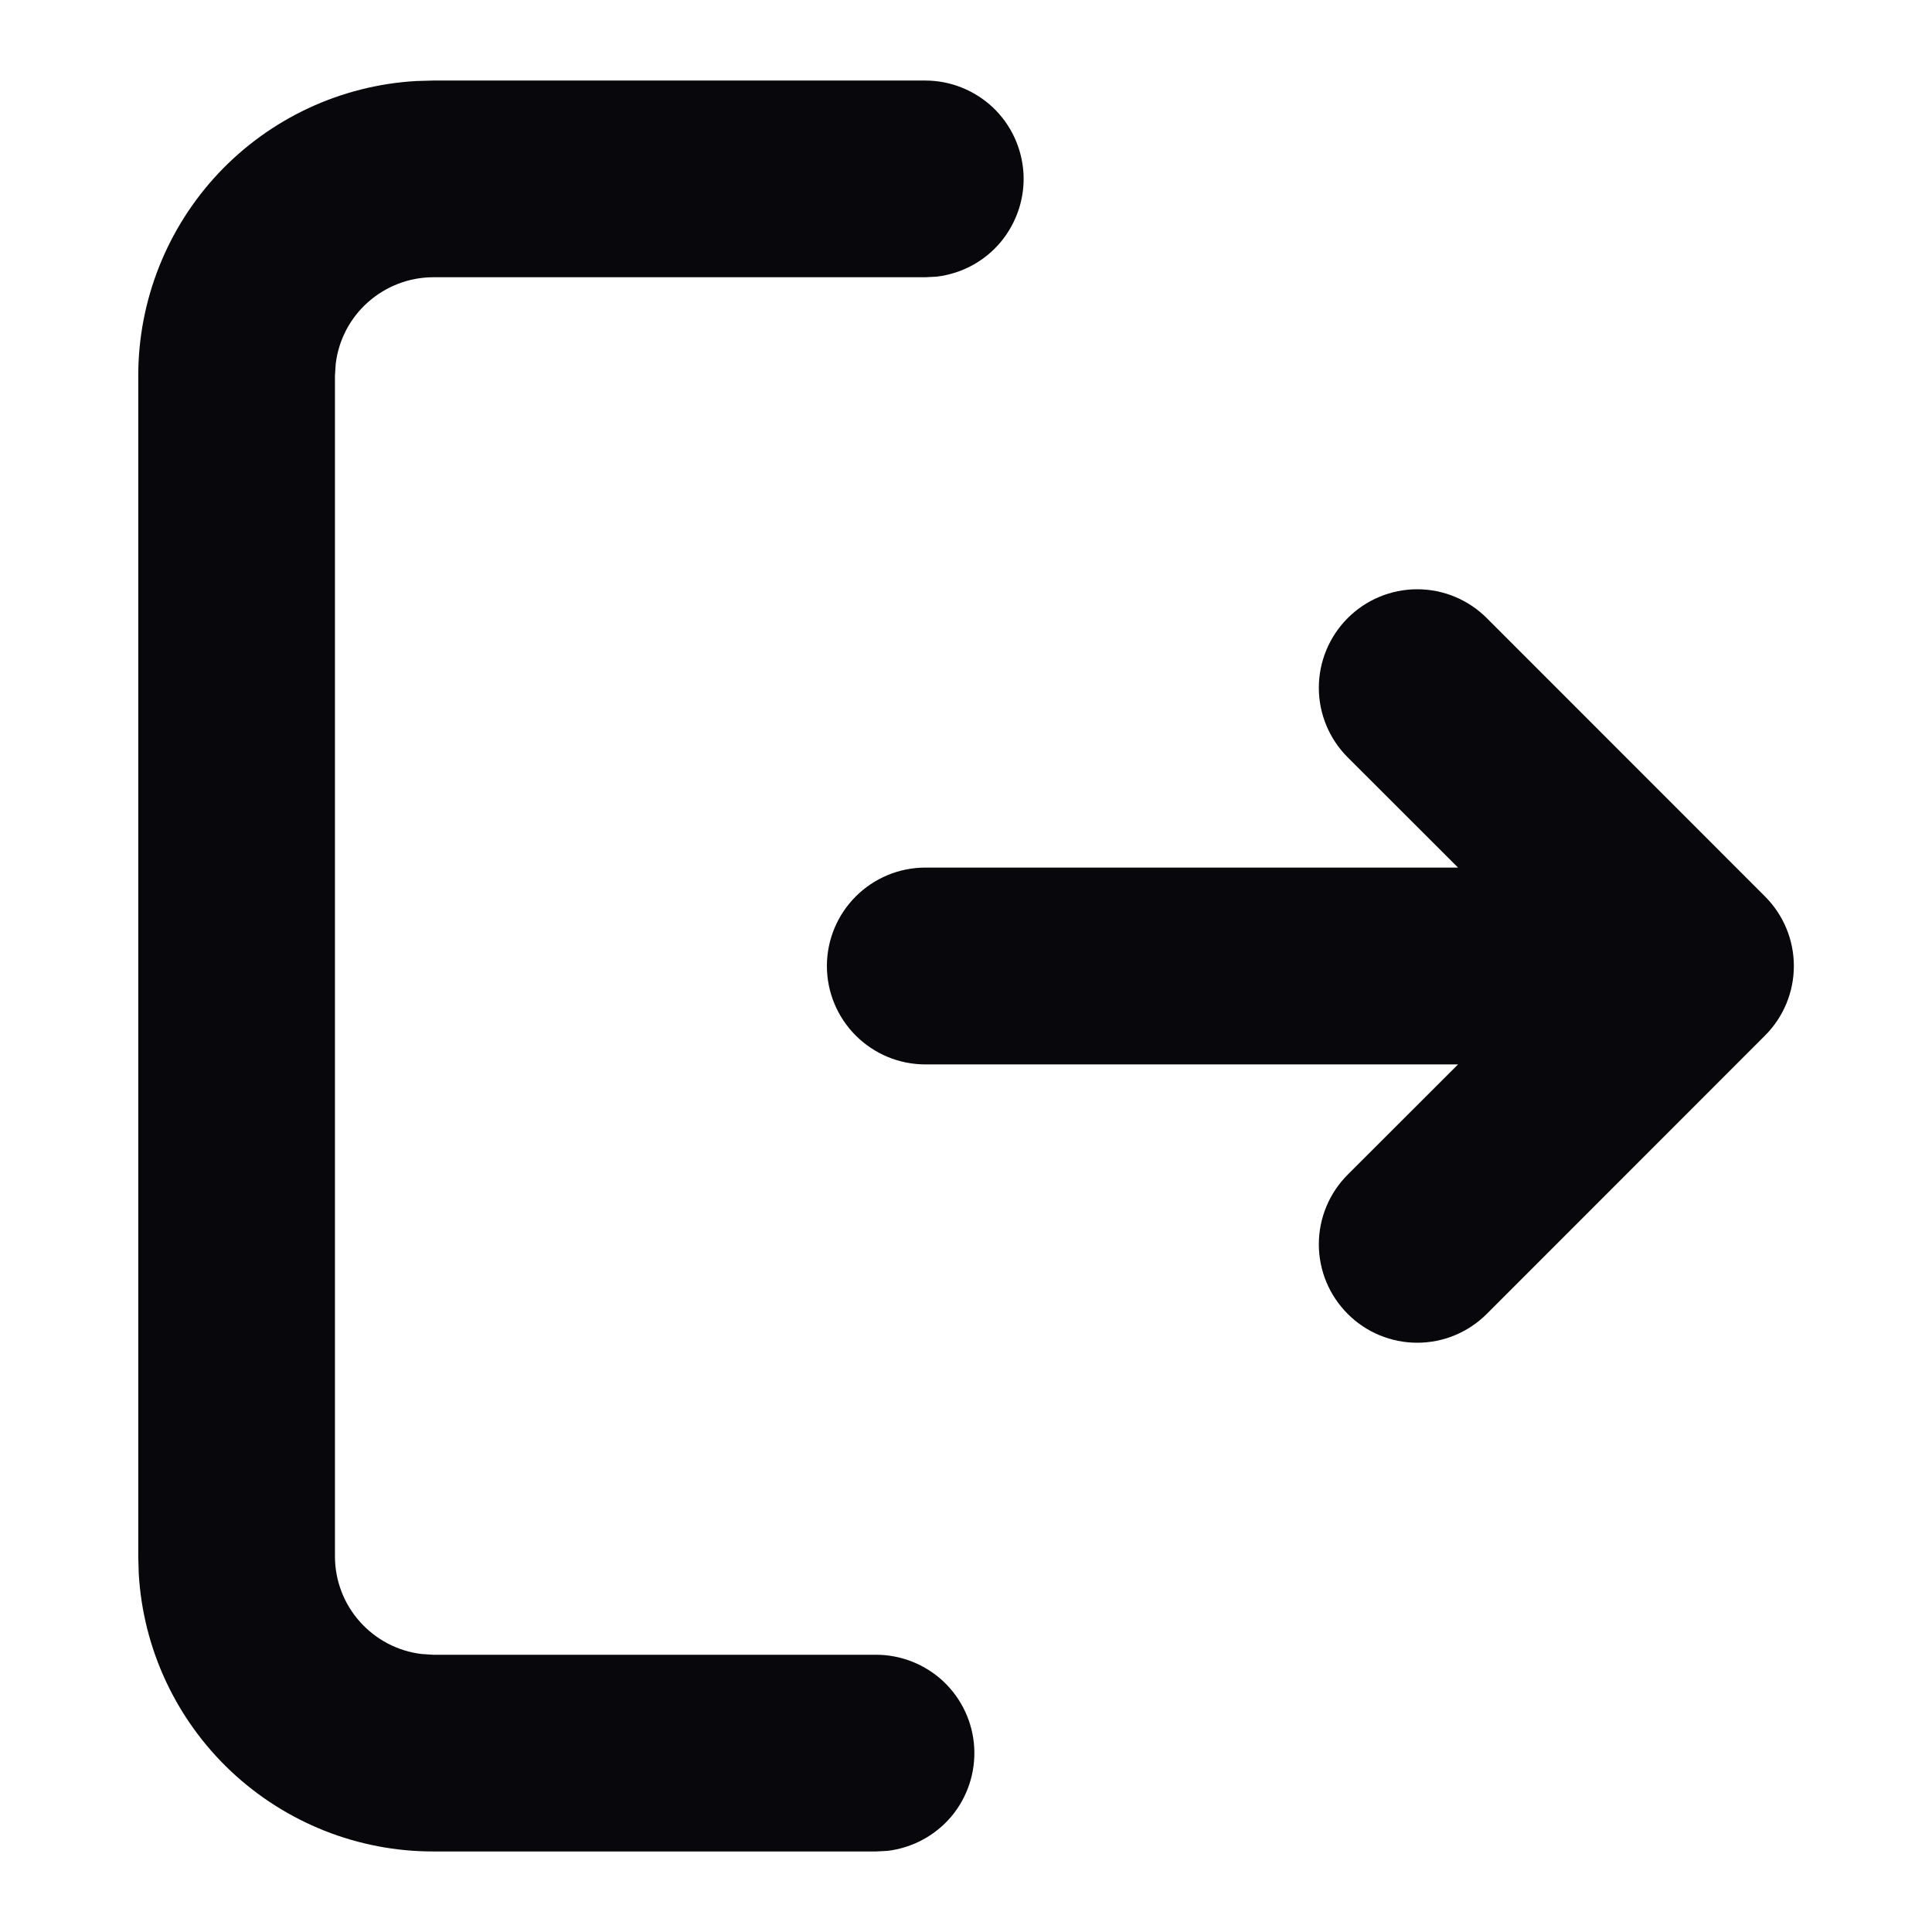<svg width="16" height="16" viewBox="0 0 16 16" fill="none" xmlns="http://www.w3.org/2000/svg">
<path d="M7.663 0.667C7.871 0.667 8.07 0.747 8.222 0.889C8.373 1.032 8.463 1.226 8.476 1.434C8.488 1.641 8.42 1.845 8.287 2.005C8.154 2.164 7.965 2.266 7.758 2.291L7.663 2.296H3.589C3.389 2.296 3.197 2.37 3.048 2.502C2.898 2.635 2.803 2.818 2.78 3.016L2.774 3.111V12.889C2.774 13.088 2.847 13.281 2.98 13.43C3.113 13.579 3.295 13.675 3.494 13.698L3.589 13.704H7.256C7.463 13.704 7.663 13.784 7.814 13.926C7.965 14.069 8.056 14.264 8.068 14.471C8.08 14.678 8.013 14.882 7.88 15.042C7.746 15.201 7.557 15.303 7.351 15.328L7.256 15.333H3.589C2.965 15.334 2.366 15.095 1.912 14.668C1.458 14.24 1.185 13.655 1.149 13.032L1.145 12.889V3.111C1.145 2.488 1.383 1.888 1.81 1.434C2.238 0.98 2.823 0.707 3.446 0.671L3.589 0.667H7.663ZM12.313 5.119L14.617 7.424C14.77 7.577 14.856 7.784 14.856 8C14.856 8.216 14.77 8.423 14.617 8.576L12.313 10.881C12.16 11.034 11.953 11.12 11.737 11.12C11.521 11.12 11.313 11.034 11.161 10.881C11.008 10.728 10.922 10.521 10.922 10.305C10.922 10.088 11.008 9.881 11.161 9.728L12.075 8.815H7.663C7.447 8.815 7.24 8.729 7.087 8.576C6.934 8.423 6.848 8.216 6.848 8C6.848 7.784 6.934 7.577 7.087 7.424C7.24 7.271 7.447 7.185 7.663 7.185H12.075L11.161 6.272C11.008 6.119 10.922 5.912 10.922 5.696C10.922 5.48 11.008 5.272 11.161 5.119C11.313 4.966 11.521 4.88 11.737 4.88C11.953 4.88 12.16 4.966 12.313 5.119Z" fill="#08080C"/>
</svg>
